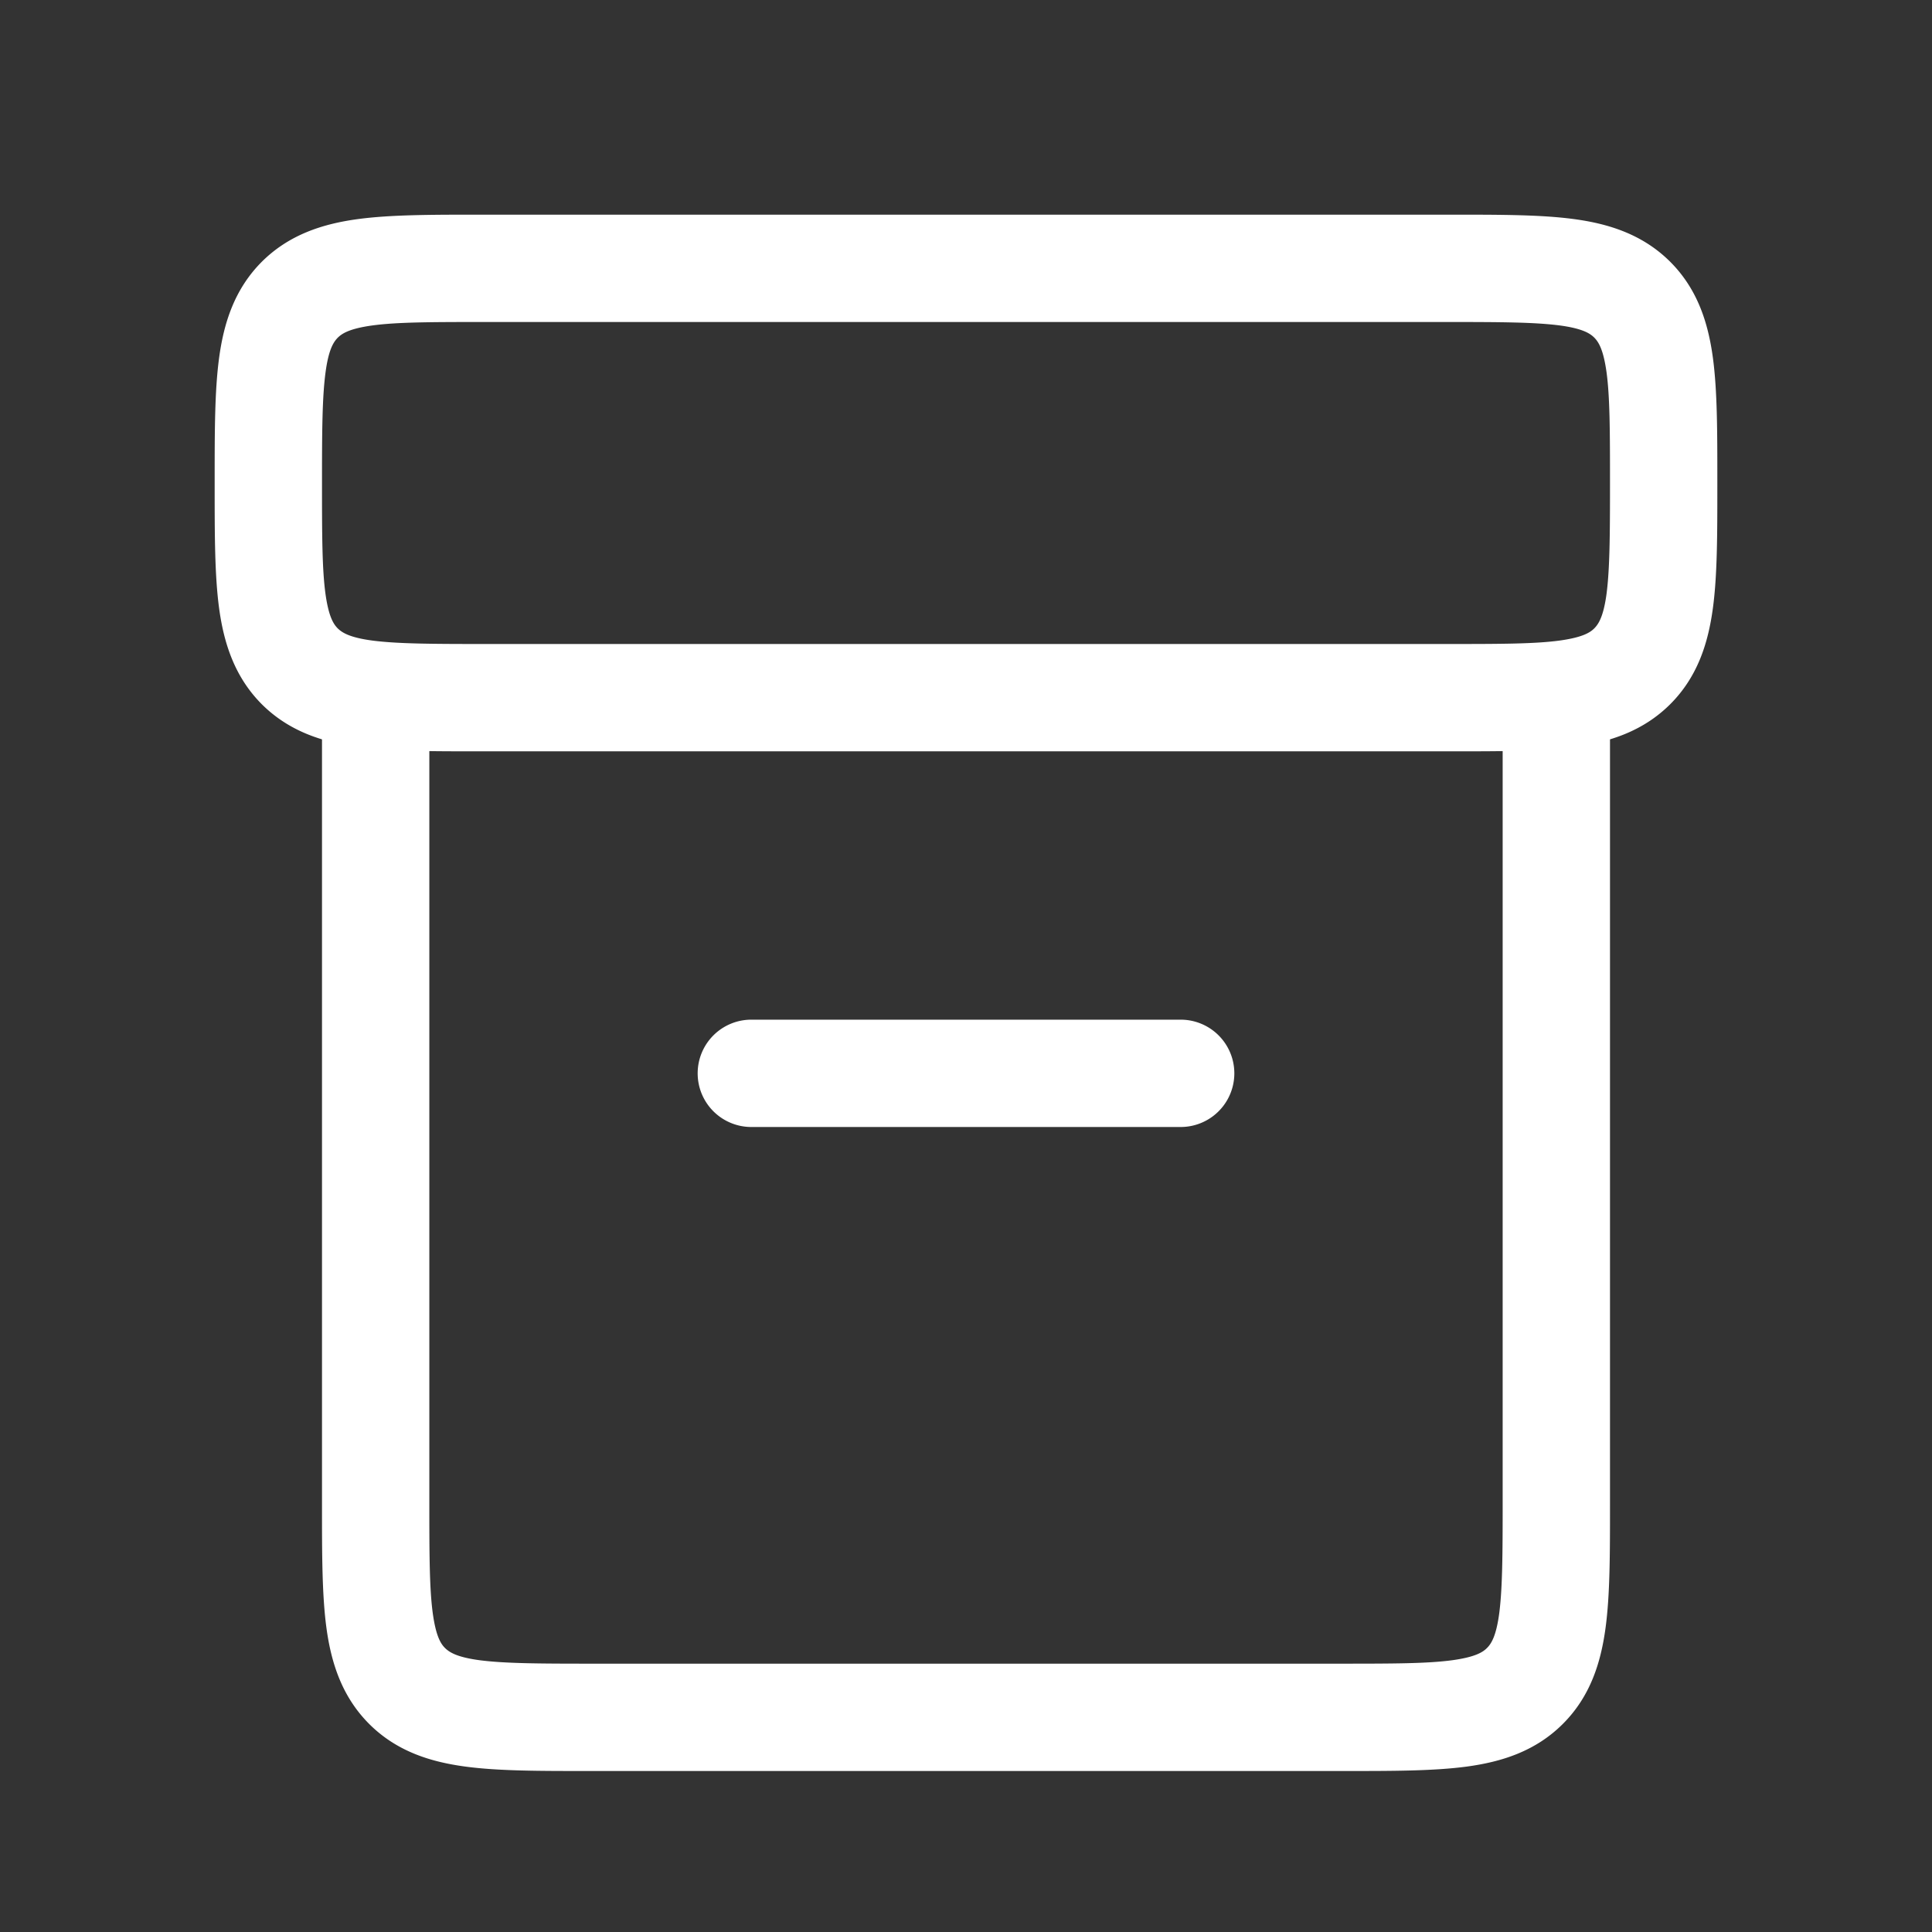 <svg width="18" height="18" fill="none" xmlns="http://www.w3.org/2000/svg"><rect width="100%" height="100%" fill="#333333" stroke="none"/><path fill-rule="evenodd" clip-rule="evenodd" d="M3.5 6a.5.5 0 0 1 .5.5V14c0 .486.001.8.032 1.03.03.218.076.286.114.324.039.038.106.085.323.114.232.03.545.032 1.031.032h7c.486 0 .8-.001 1.03-.032.218-.03.286-.076.324-.114.038-.038.085-.106.114-.323.03-.232.032-.546.032-1.031V6.5a.5.5 0 0 1 1 0v7.533c0 .443 0 .825-.041 1.13-.044.329-.143.643-.398.898s-.57.354-.897.398c-.306.041-.688.041-1.131.041H5.467c-.443 0-.825 0-1.13-.041-.329-.044-.643-.143-.898-.398-.254-.255-.354-.57-.398-.897C3 14.858 3 14.476 3 14.033V6.5a.5.5 0 0 1 .5-.5z" fill="#fff"/><path fill-rule="evenodd" clip-rule="evenodd" d="M4.467 2H13.533c.443 0 .825 0 1.13.041.329.044.643.144.898.398.255.255.354.57.398.897.041.306.041.688.041 1.131v.066c0 .443 0 .825-.041 1.13-.044.329-.143.643-.398.898-.255.254-.57.354-.897.398C14.358 7 13.976 7 13.533 7H4.467c-.443 0-.825 0-1.13-.041-.329-.044-.643-.144-.898-.398-.254-.255-.354-.57-.398-.897C2 5.358 2 4.976 2 4.533V4.5v-.033c0-.443 0-.825.041-1.13.044-.329.144-.643.398-.898.255-.254.57-.354.897-.398C3.642 2 4.024 2 4.467 2zM3.47 3.032c-.217.03-.284.076-.323.114-.038.039-.085.106-.114.323C3.002 3.701 3 4.014 3 4.5c0 .486.001.8.032 1.03.03.218.076.285.114.324.039.038.106.085.323.114.232.03.545.032 1.031.032h9c.486 0 .8-.001 1.03-.032.218-.03.286-.076.324-.114.038-.039.085-.106.114-.323.03-.232.032-.545.032-1.031 0-.486-.001-.8-.032-1.03-.03-.218-.076-.285-.114-.324-.038-.038-.106-.085-.323-.114C14.299 3.002 13.985 3 13.5 3h-9c-.486 0-.8.001-1.03.032zM6.5 10a.5.5 0 0 1 .5-.5h4a.5.5 0 0 1 0 1H7a.5.5 0 0 1-.5-.5z" fill="#fff"/></svg>